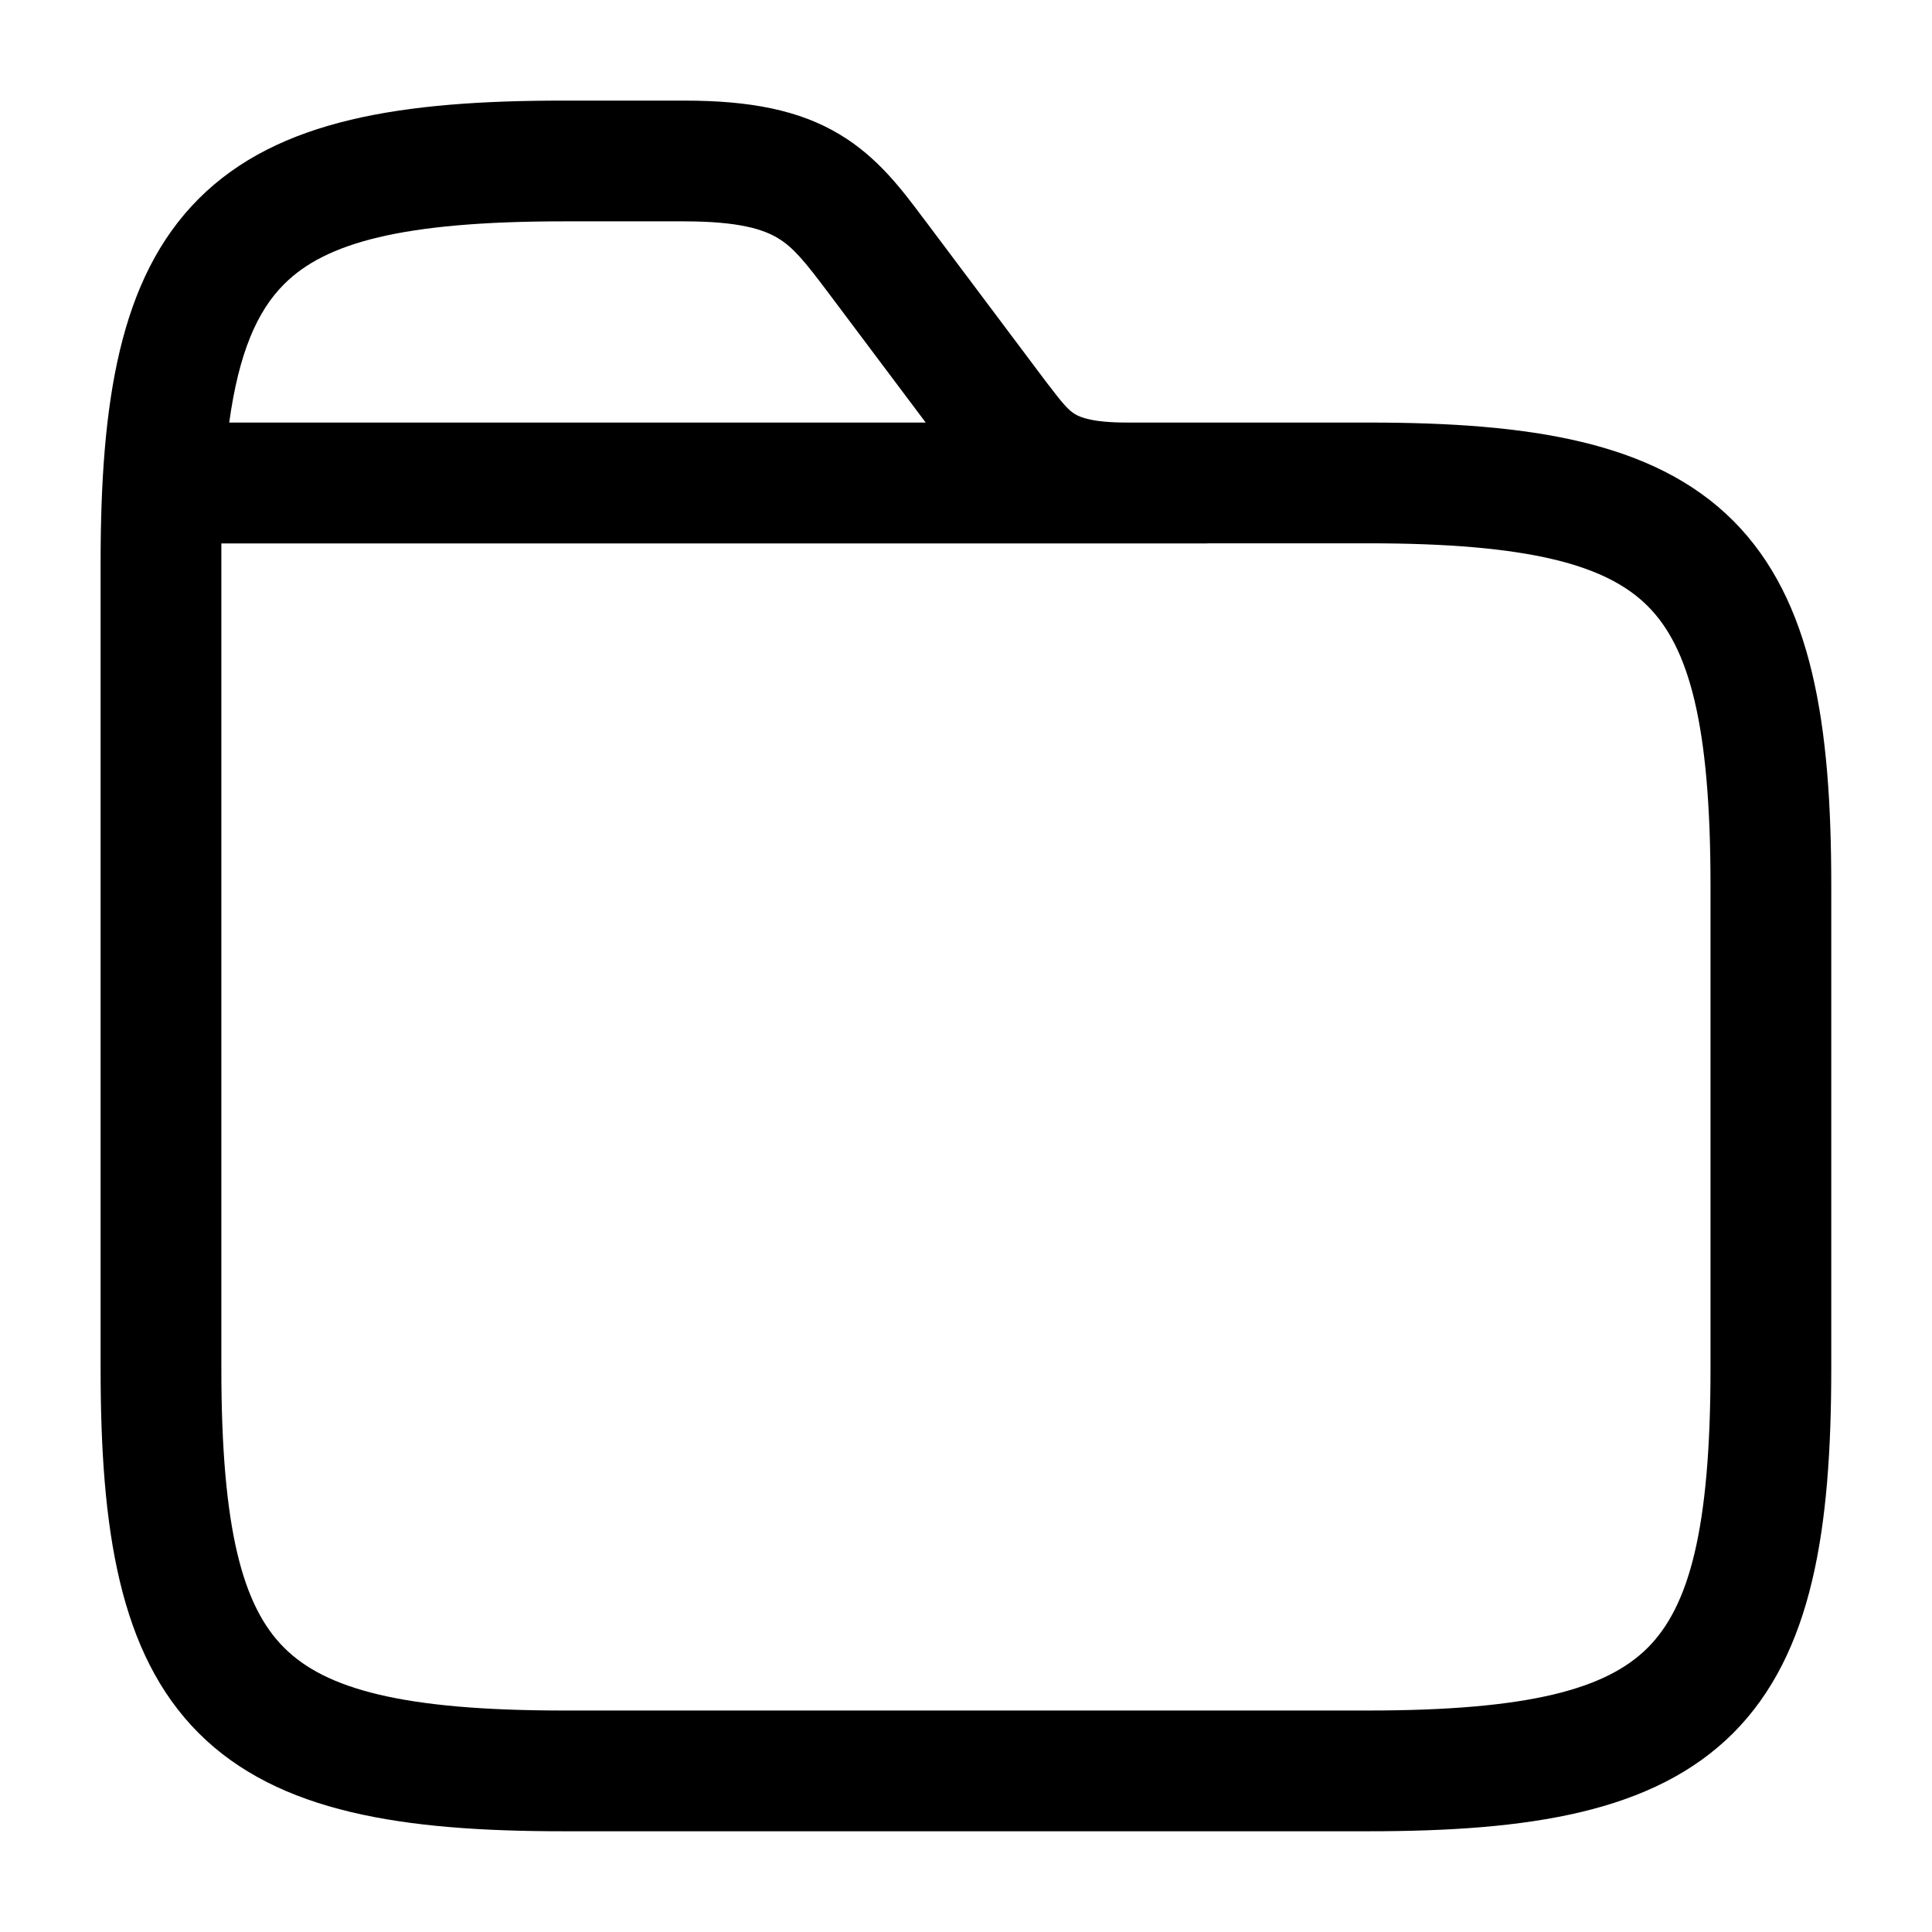 <svg width="14" height="14" viewBox="0 0 14 14" fill="none" stroke-width="0" xmlns="http://www.w3.org/2000/svg">
<path fill-rule="evenodd" clip-rule="evenodd" d="M1.661 3.062C1.731 2.554 1.865 2.252 2.059 2.059C2.357 1.76 2.913 1.604 4.083 1.604H4.958C5.357 1.604 5.533 1.663 5.636 1.725C5.749 1.793 5.831 1.893 6.008 2.129L6.708 3.062H1.661ZM1.604 3.938C1.604 3.985 1.604 4.033 1.604 4.083V9.916C1.604 11.086 1.76 11.642 2.059 11.94C2.357 12.238 2.913 12.395 4.083 12.395H9.916C11.086 12.395 11.642 12.238 11.94 11.94C12.238 11.642 12.395 11.086 12.395 9.916V6.416C12.395 5.246 12.238 4.69 11.94 4.392C11.642 4.094 11.086 3.937 9.916 3.937H8.749V3.938H1.604ZM4.083 0.729C2.919 0.729 2.017 0.863 1.44 1.44C0.863 2.017 0.729 2.919 0.729 4.083V9.916C0.729 11.08 0.863 11.982 1.44 12.559C2.017 13.135 2.919 13.27 4.083 13.27H9.916C11.08 13.27 11.982 13.135 12.559 12.559C13.135 11.982 13.27 11.08 13.27 9.916V6.416C13.27 5.252 13.135 4.35 12.559 3.773C11.982 3.197 11.08 3.062 9.916 3.062H8.166C7.914 3.062 7.827 3.023 7.79 3.001C7.742 2.972 7.704 2.929 7.582 2.769L6.708 1.604L6.688 1.578C6.537 1.376 6.36 1.139 6.086 0.975C5.791 0.797 5.433 0.729 4.958 0.729H4.083Z" fill="currentColor"/>
</svg>
